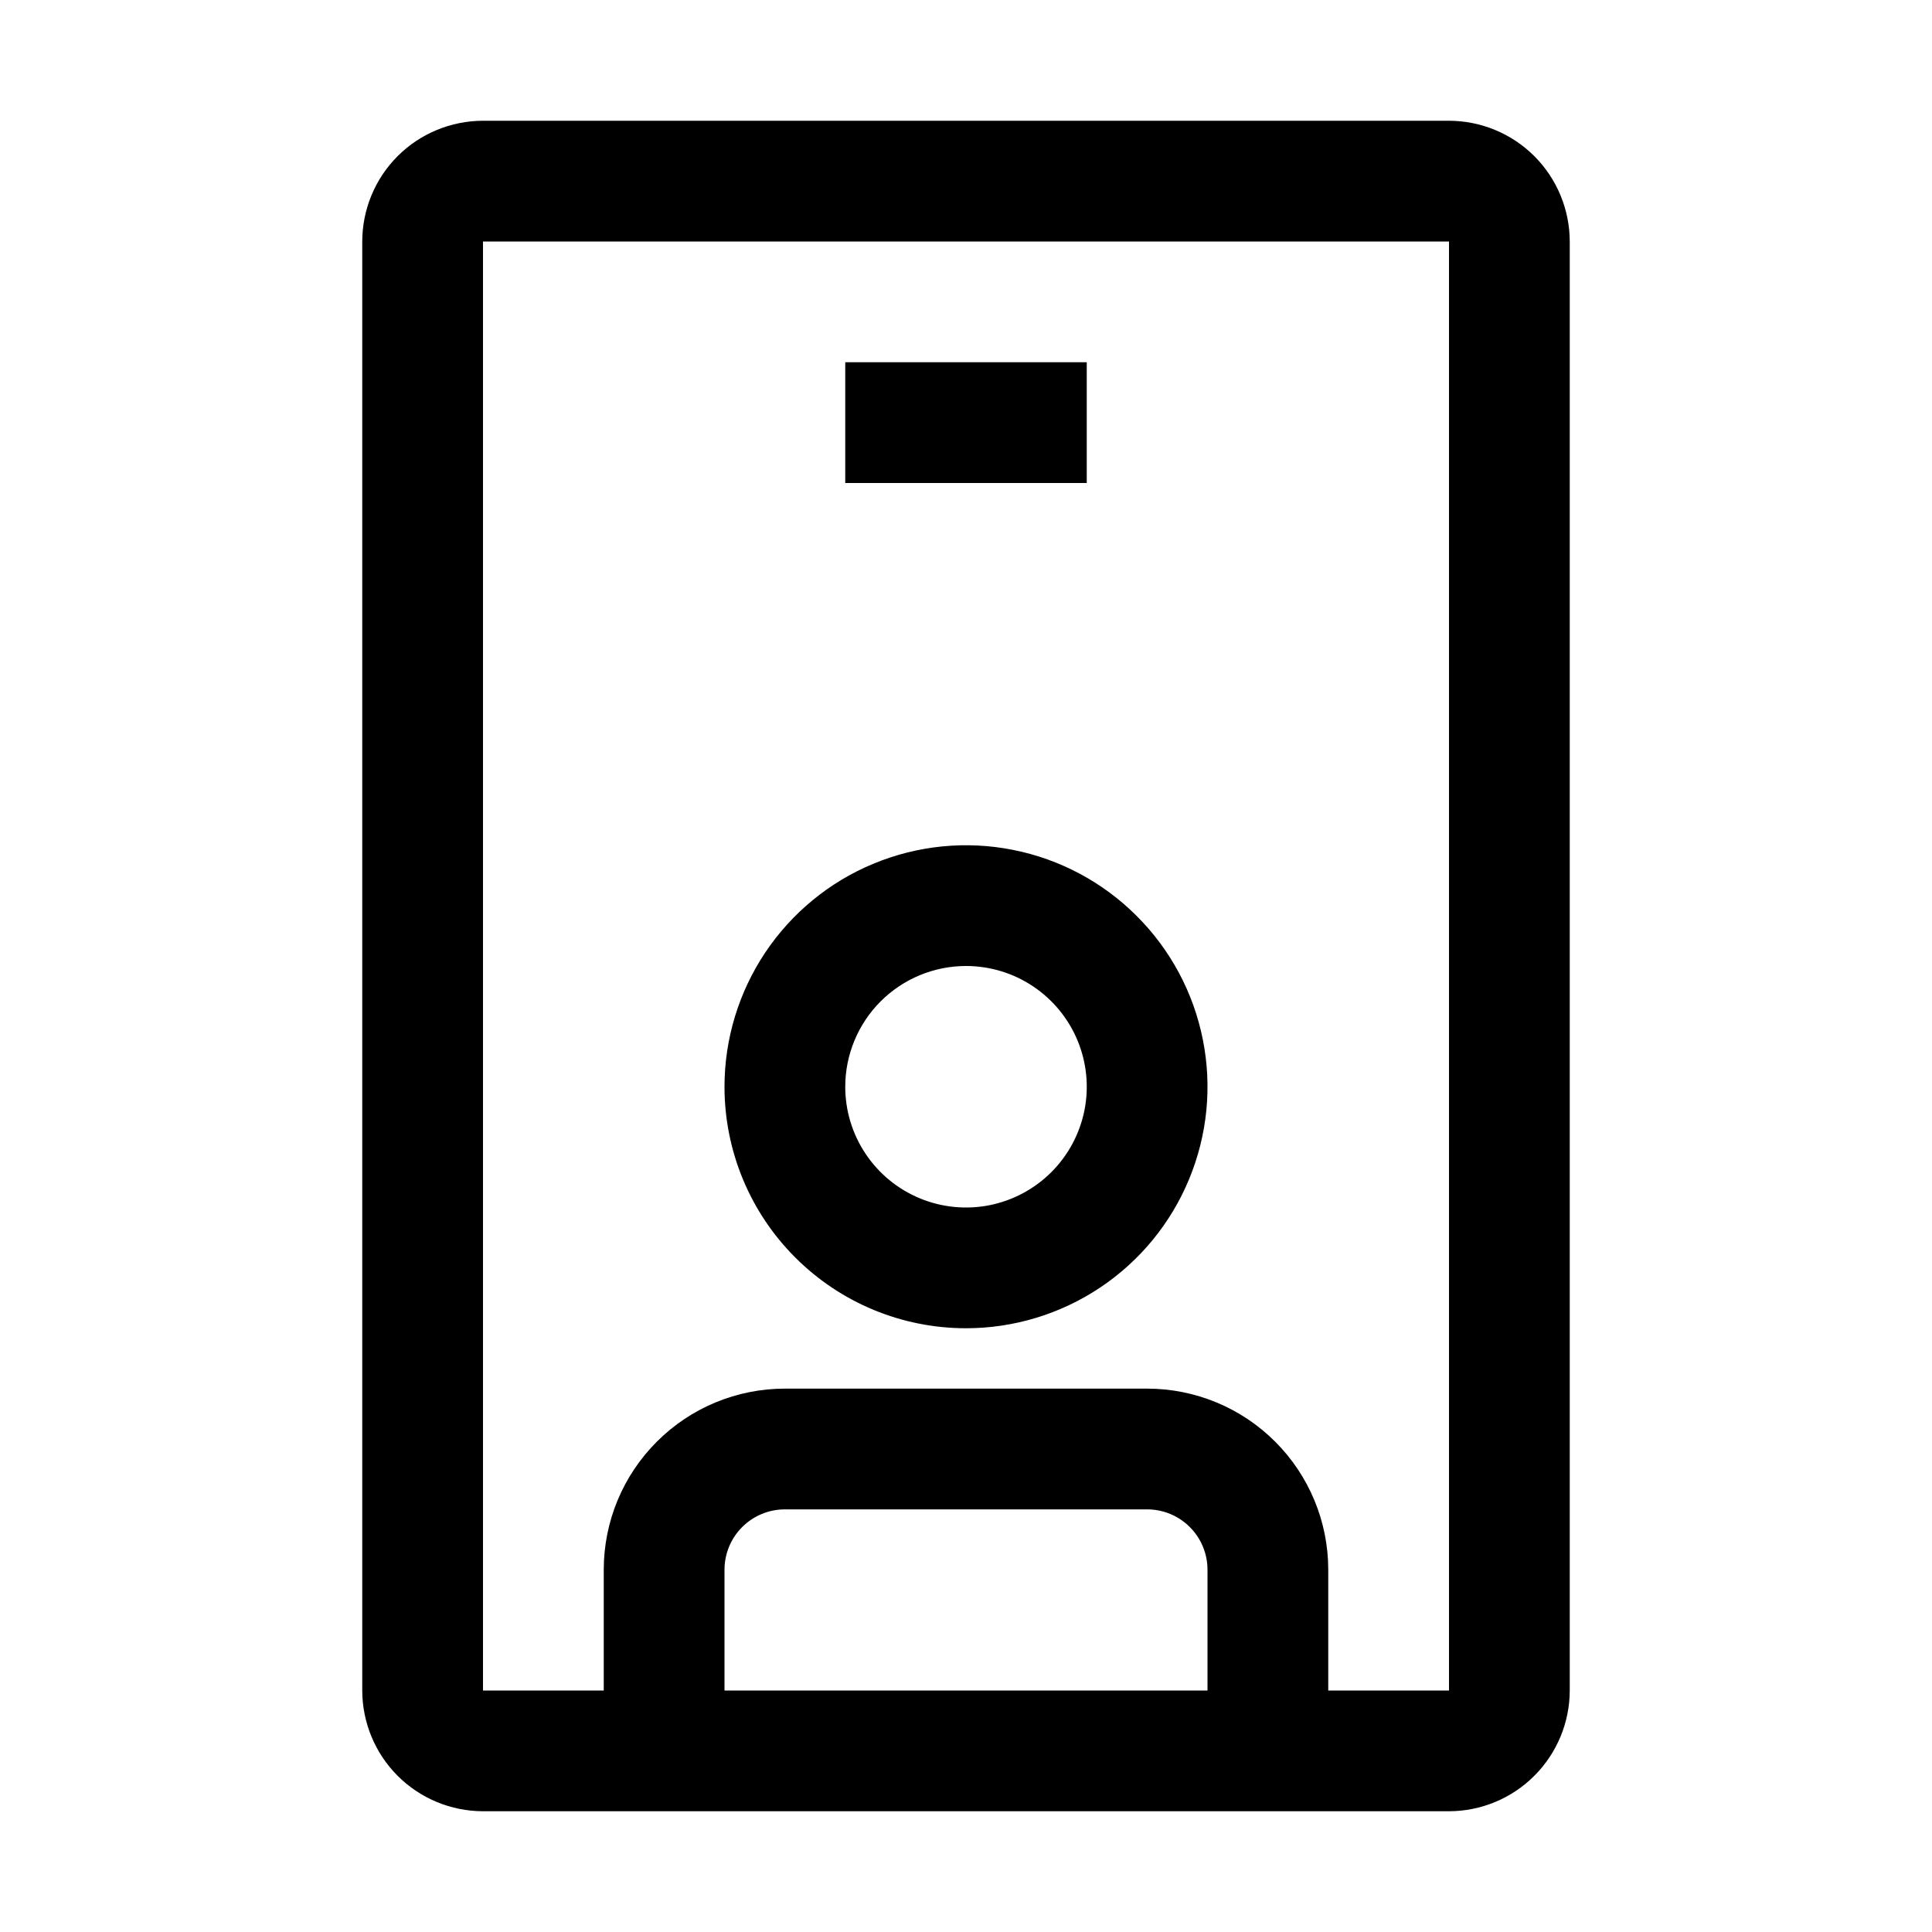 <svg width="32" height="32" viewBox="0 0 32 32" fill="none" xmlns="http://www.w3.org/2000/svg">
<path d="M16 22C16.791 22 17.564 21.765 18.222 21.326C18.88 20.886 19.393 20.262 19.695 19.531C19.998 18.8 20.078 17.996 19.923 17.22C19.769 16.444 19.388 15.731 18.828 15.172C18.269 14.612 17.556 14.231 16.78 14.077C16.004 13.922 15.2 14.002 14.469 14.305C13.738 14.607 13.114 15.12 12.674 15.778C12.235 16.436 12 17.209 12 18C12 19.061 12.421 20.078 13.172 20.828C13.922 21.579 14.939 22 16 22ZM16 16C16.396 16 16.782 16.117 17.111 16.337C17.44 16.557 17.696 16.869 17.848 17.235C17.999 17.6 18.039 18.002 17.962 18.39C17.884 18.778 17.694 19.134 17.414 19.414C17.134 19.694 16.778 19.884 16.39 19.962C16.002 20.039 15.6 19.999 15.235 19.848C14.869 19.696 14.557 19.44 14.337 19.111C14.117 18.782 14 18.396 14 18C14 17.47 14.211 16.961 14.586 16.586C14.961 16.211 15.47 16 16 16ZM14 6H18V8H14V6Z" fill="black"/>
<path d="M24 2H8C7.47 2.001 6.961 2.211 6.586 2.586C6.211 2.961 6.001 3.47 6 4V28C6.001 28.53 6.212 29.039 6.586 29.413C6.961 29.788 7.47 29.999 8 30H24C24.53 29.999 25.038 29.788 25.413 29.413C25.788 29.038 25.999 28.53 26 28V4C25.999 3.47 25.788 2.961 25.413 2.586C25.039 2.212 24.53 2.001 24 2ZM20 28H12V26C12 25.735 12.105 25.48 12.293 25.293C12.48 25.105 12.735 25 13 25H19C19.265 25 19.52 25.105 19.707 25.293C19.895 25.48 20 25.735 20 26V28ZM22 28V26C22 25.204 21.684 24.441 21.121 23.879C20.559 23.316 19.796 23 19 23H13C12.204 23 11.441 23.316 10.879 23.879C10.316 24.441 10 25.204 10 26V28H8V4H24V28H22Z" fill="black"/>
</svg>
